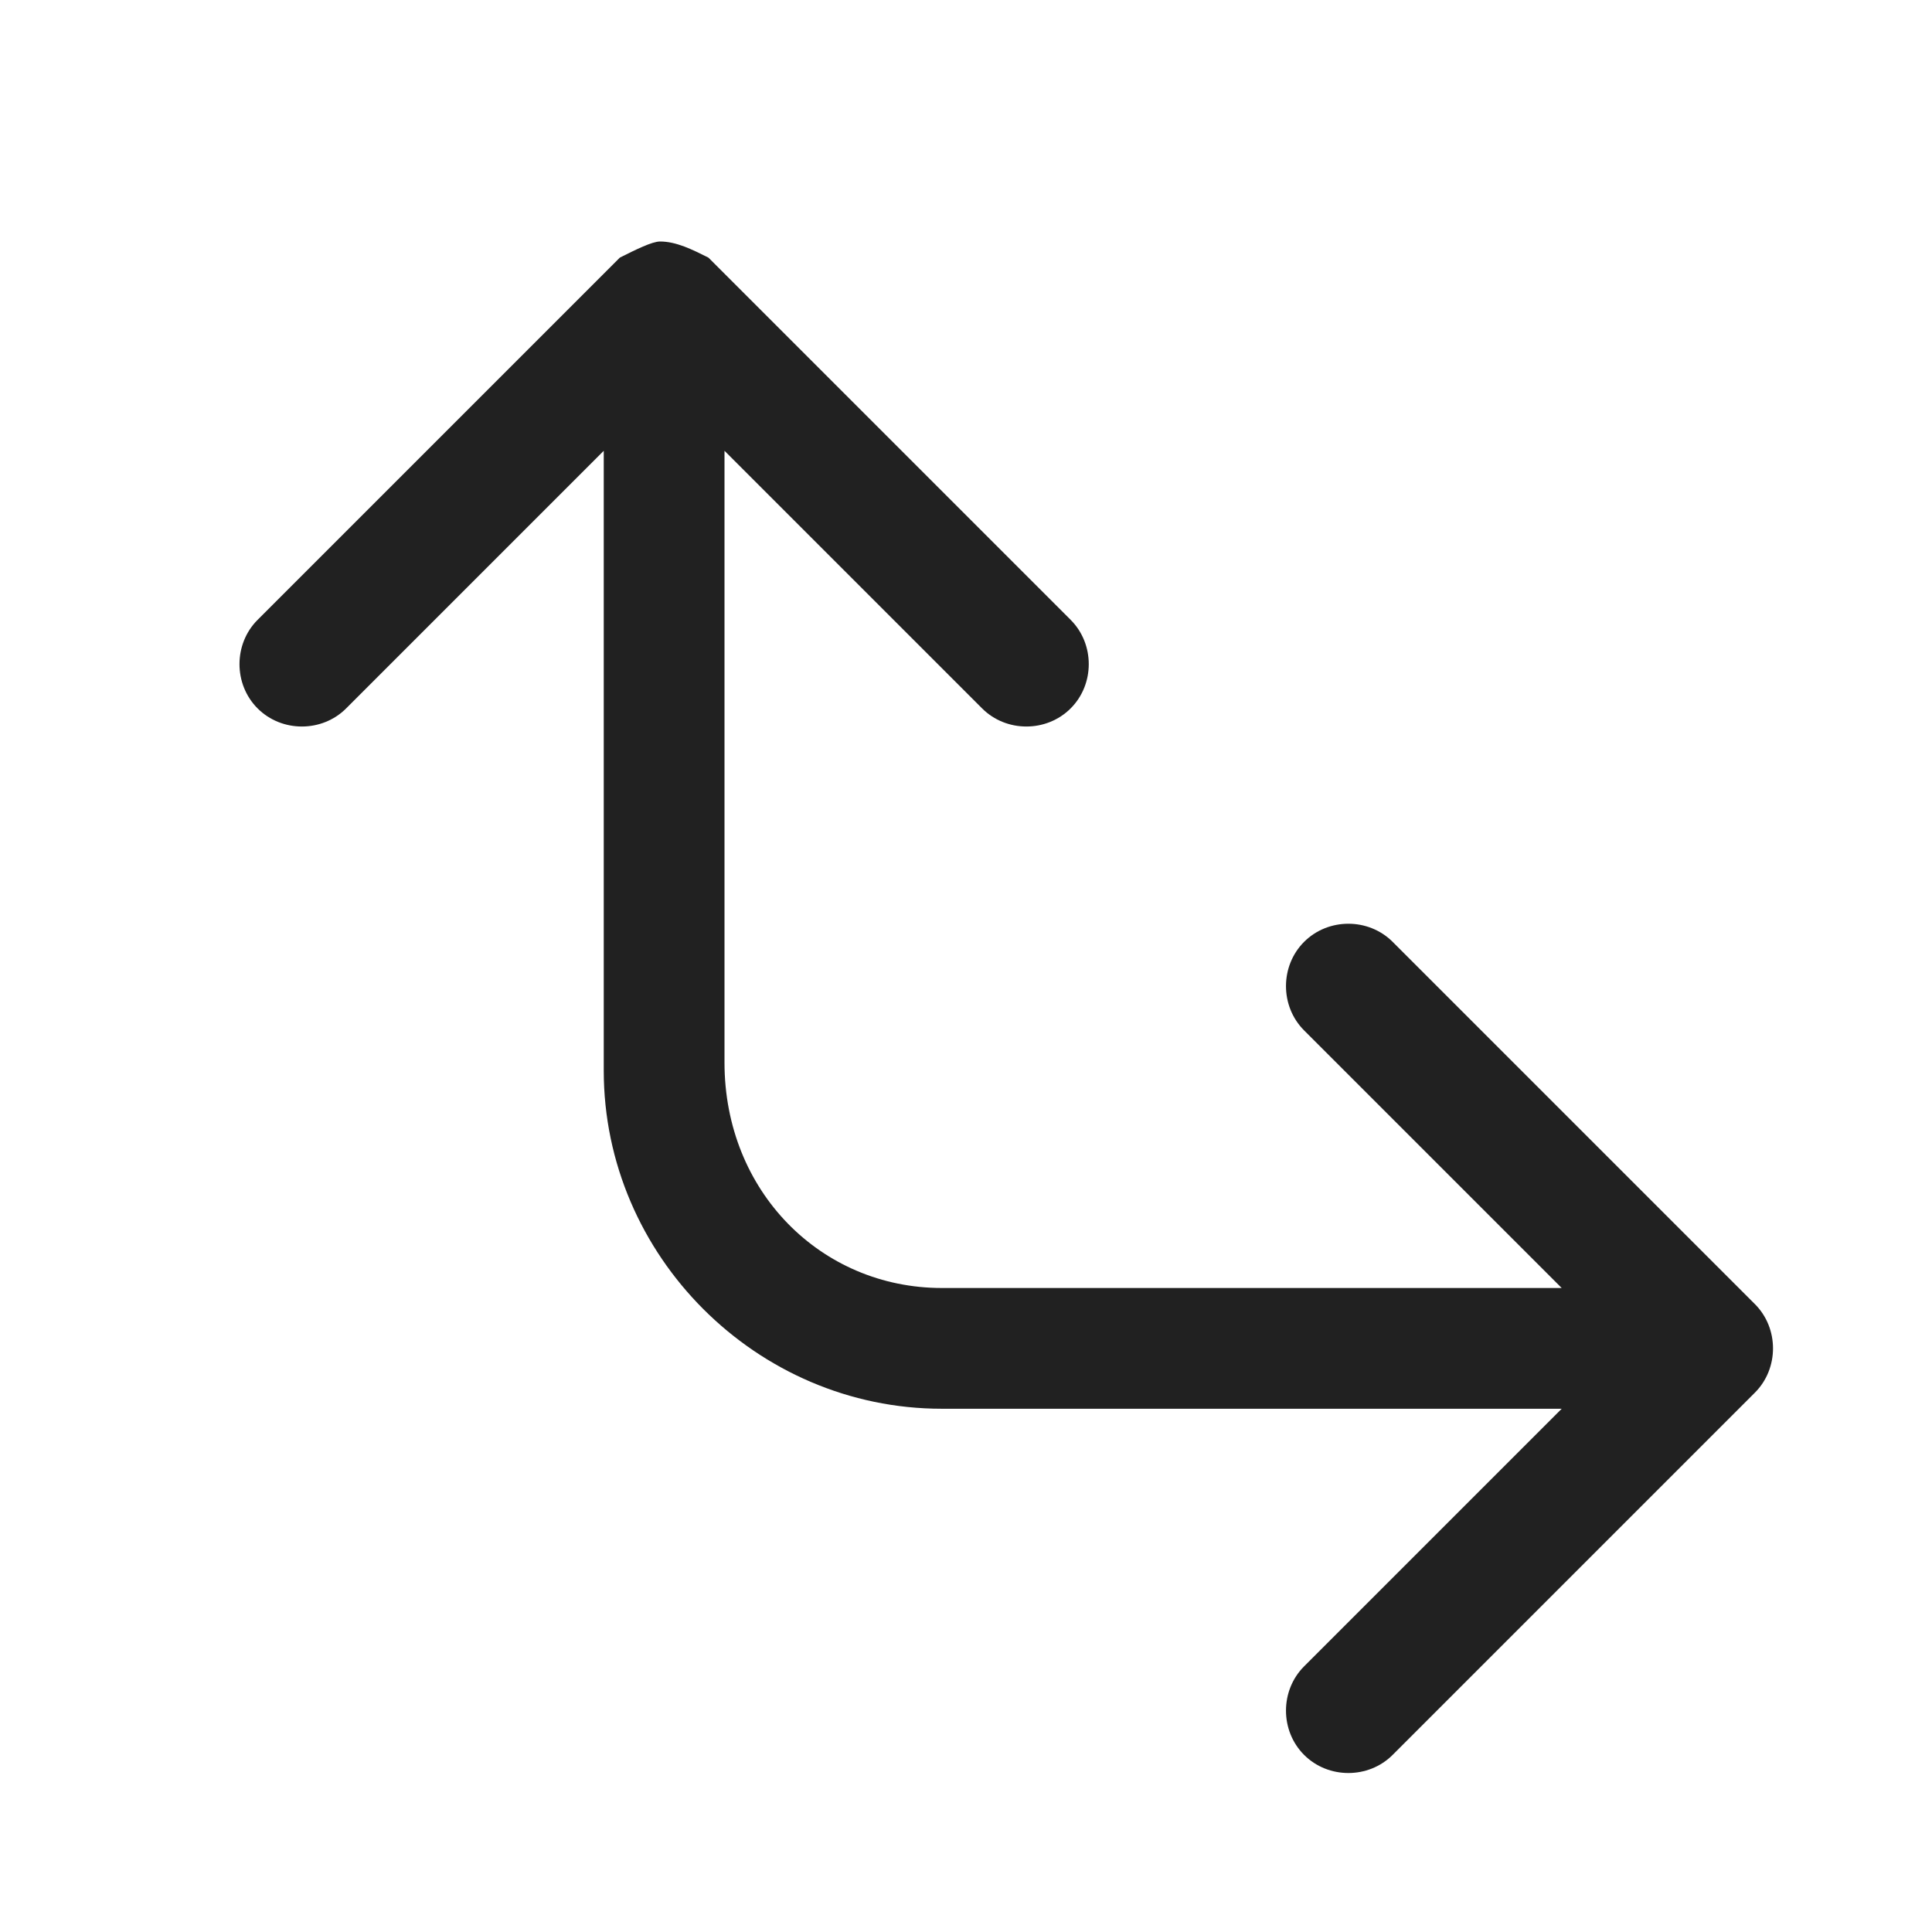 <?xml version="1.0" encoding="utf-8"?>
<!-- Generator: Adobe Illustrator 27.1.0, SVG Export Plug-In . SVG Version: 6.00 Build 0)  -->
<svg version="1.1" id="Capa_1" xmlns="http://www.w3.org/2000/svg" xmlns:xlink="http://www.w3.org/1999/xlink" x="0px" y="0px"
	 viewBox="0 0 24 24" style="enable-background:new 0 0 24 24;" xml:space="preserve">
<style type="text/css">
	.st0{fill:#212121;}
</style>
<path class="st0" d="M3.2,7.7C2.9,8,2.9,8.5,3.2,8.8c0.3,0.3,0.8,0.3,1.1,0l3.2-3.2v7.7c0,2.3,1.9,4.2,4.2,4.2h7.7l-3.2,3.2
	c-0.3,0.3-0.3,0.8,0,1.1c0.3,0.3,0.8,0.3,1.1,0l4.5-4.5c0.3-0.3,0.3-0.8,0-1.1l-4.5-4.5c-0.3-0.3-0.8-0.3-1.1,0
	c-0.3,0.3-0.3,0.8,0,1.1l3.2,3.2h-7.7C10.2,16,9,14.8,9,13.2V5.6l3.2,3.2c0.3,0.3,0.8,0.3,1.1,0c0.3-0.3,0.3-0.8,0-1.1L8.8,3.2
	C8.6,3.1,8.4,3,8.2,3C8.1,3,7.9,3.1,7.7,3.2L3.2,7.7z"/>
</svg>

